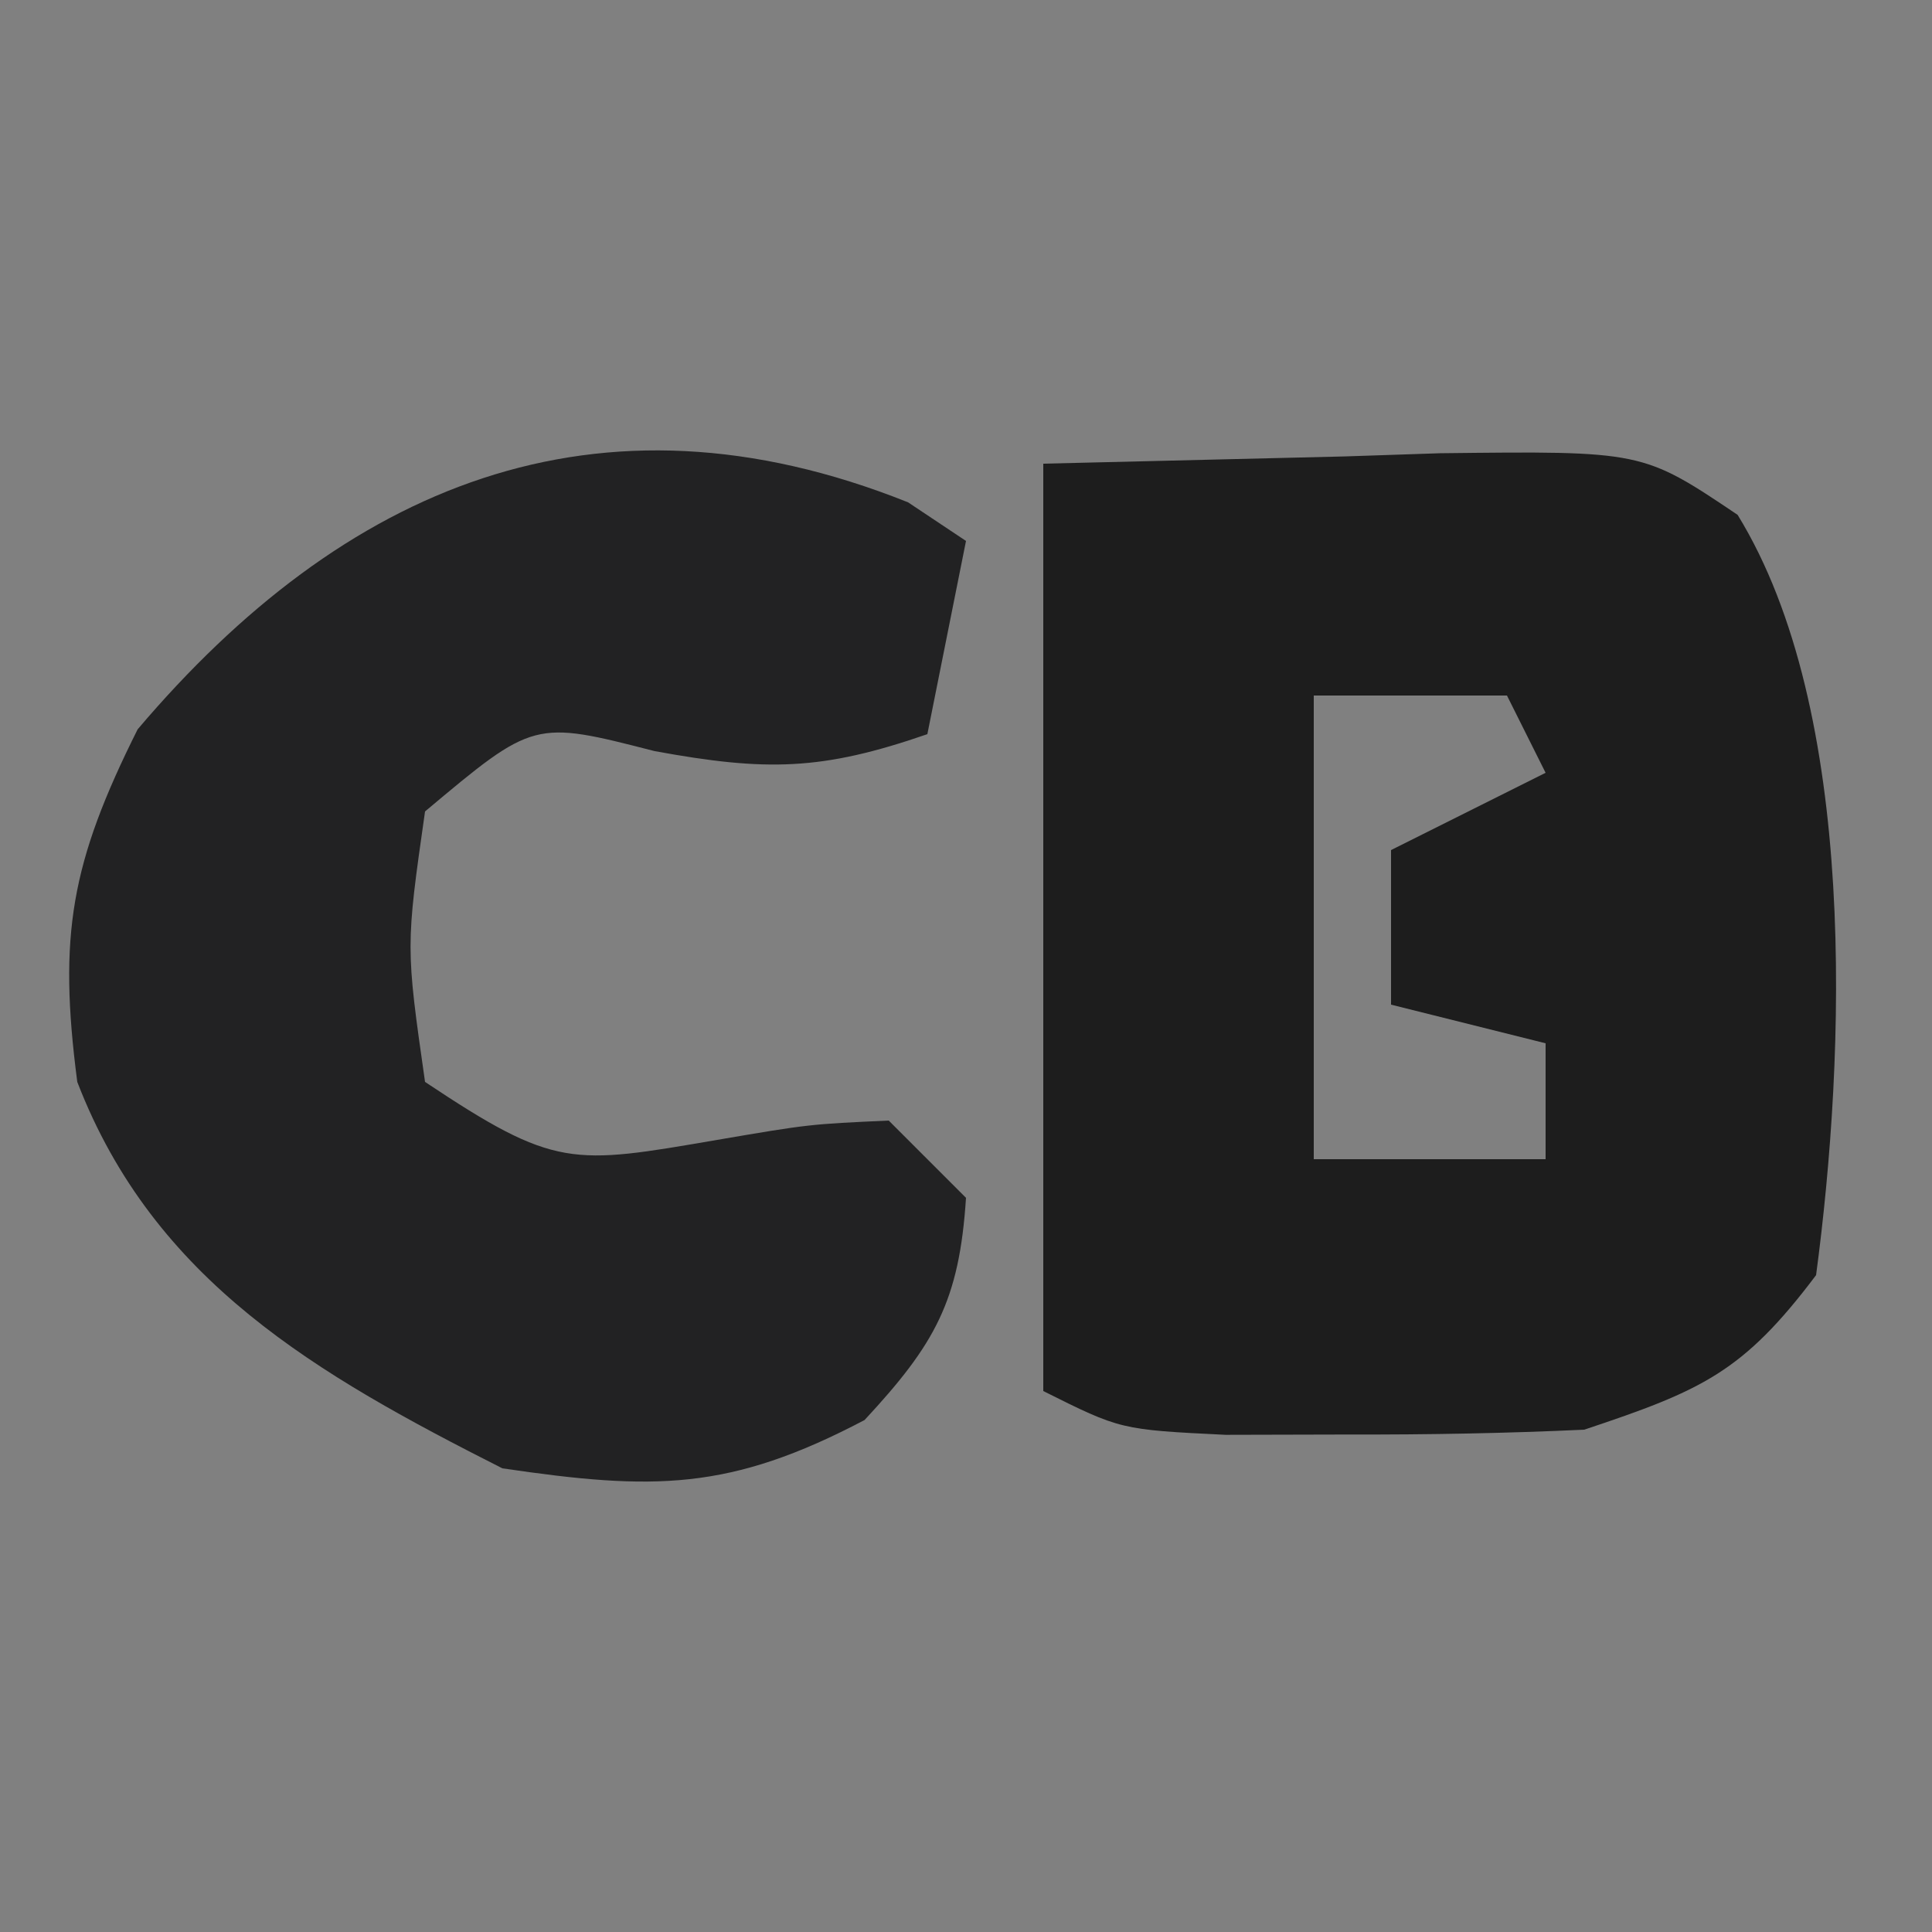 <?xml version="1.0" encoding="UTF-8"?>
<svg version="1.1" xmlns="http://www.w3.org/2000/svg" width="50" height="50">
<rect width="100%" height="100%" fill="#808080" stroke="none"/>
<path d="M0 0 C2.578 -0.062 5.156 -0.124 7.812 -0.188 C9.025 -0.228 9.025 -0.228 10.261 -0.27 C15.507 -0.331 15.507 -0.331 17.969 1.324 C21.094 6.402 20.764 15.285 20 21 C18.112 23.51 17.05 23.983 14 25 C11.981 25.094 9.959 25.13 7.938 25.125 C6.874 25.128 5.811 25.13 4.715 25.133 C2 25 2 25 0 24 C0 16.08 0 8.16 0 0 Z M7 6 C7 9.96 7 13.92 7 18 C8.98 18 10.96 18 13 18 C13 17.01 13 16.02 13 15 C11.68 14.67 10.36 14.34 9 14 C9 12.68 9 11.36 9 10 C10.32 9.34 11.64 8.68 13 8 C12.67 7.34 12.34 6.68 12 6 C10.35 6 8.7 6 7 6 Z " fill="#1D1D1D" transform="translate(27,12)"/>
<path d="M0 0 C0.495 0.33 0.99 0.66 1.5 1 C1.17 2.65 0.84 4.3 0.5 6 C-2.225 6.943 -3.663 6.97 -6.562 6.438 C-9.683 5.637 -9.683 5.637 -12.5 8 C-13 11.5 -13 11.5 -12.5 15 C-9.123 17.251 -8.703 17.145 -4.938 16.5 C-2.559 16.094 -2.559 16.094 -0.5 16 C0.16 16.66 0.82 17.32 1.5 18 C1.328 20.668 0.696 21.789 -1.125 23.75 C-4.612 25.585 -6.583 25.578 -10.5 25 C-15.284 22.577 -19.51 20.165 -21.5 15 C-21.996 11.198 -21.664 9.327 -19.938 5.875 C-14.623 -0.393 -8.073 -3.229 0 0 Z " fill="#222223" transform="translate(23.5,13)"/>
<path d="M0 0 C2 1 2 1 2 1 Z " fill="#7FFFFF" transform="translate(20,41)"/>
<path d="" fill="#FFFFFF" transform="translate(0,0)"/>
<path d="" fill="#FEFFFF" transform="translate(0,0)"/>
<path d="" fill="#FFFFFF" transform="translate(0,0)"/>
<path d="" fill="#FFFFFF" transform="translate(0,0)"/>
<path d="" fill="#FFFFFF" transform="translate(0,0)"/>
<path d="" fill="#FF00FF" transform="translate(0,0)"/>
<path d="" fill="#FFFFFE" transform="translate(0,0)"/>
<path d="" fill="#FFFFFF" transform="translate(0,0)"/>
<path d="" fill="#FFFFFF" transform="translate(0,0)"/>
<path d="" fill="#FFFFFF" transform="translate(0,0)"/>
<path d="" fill="#FFFFFF" transform="translate(0,0)"/>
<path d="" fill="#FFFFFF" transform="translate(0,0)"/>
<path d="" fill="#FFFFFF" transform="translate(0,0)"/>
<path d="" fill="#FFFFFF" transform="translate(0,0)"/>
<path d="" fill="#FFFFFF" transform="translate(0,0)"/>
<path d="" fill="#FFFFFF" transform="translate(0,0)"/>
<path d="" fill="#FEFFFF" transform="translate(0,0)"/>
<path d="" fill="#FFFFFF" transform="translate(0,0)"/>
<path d="" fill="#FFFFFF" transform="translate(0,0)"/>
<path d="" fill="#FFFFFF" transform="translate(0,0)"/>
<path d="" fill="#FFFFFF" transform="translate(0,0)"/>
<path d="" fill="#00FFFF" transform="translate(0,0)"/>
<path d="" fill="#FFFFFF" transform="translate(0,0)"/>
<path d="" fill="#FFFFFF" transform="translate(0,0)"/>
<path d="" fill="#FFFFFF" transform="translate(0,0)"/>
<path d="" fill="#FFFFFF" transform="translate(0,0)"/>
<path d="" fill="#FFFFFF" transform="translate(0,0)"/>
<path d="" fill="#FFFFFF" transform="translate(0,0)"/>
<path d="" fill="#FFFFFF" transform="translate(0,0)"/>
<path d="" fill="#FFFFFF" transform="translate(0,0)"/>
<path d="" fill="#FFFFFF" transform="translate(0,0)"/>
<path d="" fill="#FFFFFF" transform="translate(0,0)"/>
<path d="" fill="#FFFFFF" transform="translate(0,0)"/>
<path d="" fill="#FFFFFF" transform="translate(0,0)"/>
<path d="" fill="#FF00FF" transform="translate(0,0)"/>
<path d="" fill="#FFFFFF" transform="translate(0,0)"/>
<path d="" fill="#FFFFFE" transform="translate(0,0)"/>
<path d="" fill="#FFFFFF" transform="translate(0,0)"/>
<path d="" fill="#FFFFFF" transform="translate(0,0)"/>
<path d="" fill="#FFFFFF" transform="translate(0,0)"/>
<path d="" fill="#FFFFFF" transform="translate(0,0)"/>
<path d="" fill="#FFFFFF" transform="translate(0,0)"/>
<path d="" fill="#FFFFFF" transform="translate(0,0)"/>
<path d="" fill="#FFFFFF" transform="translate(0,0)"/>
</svg>
